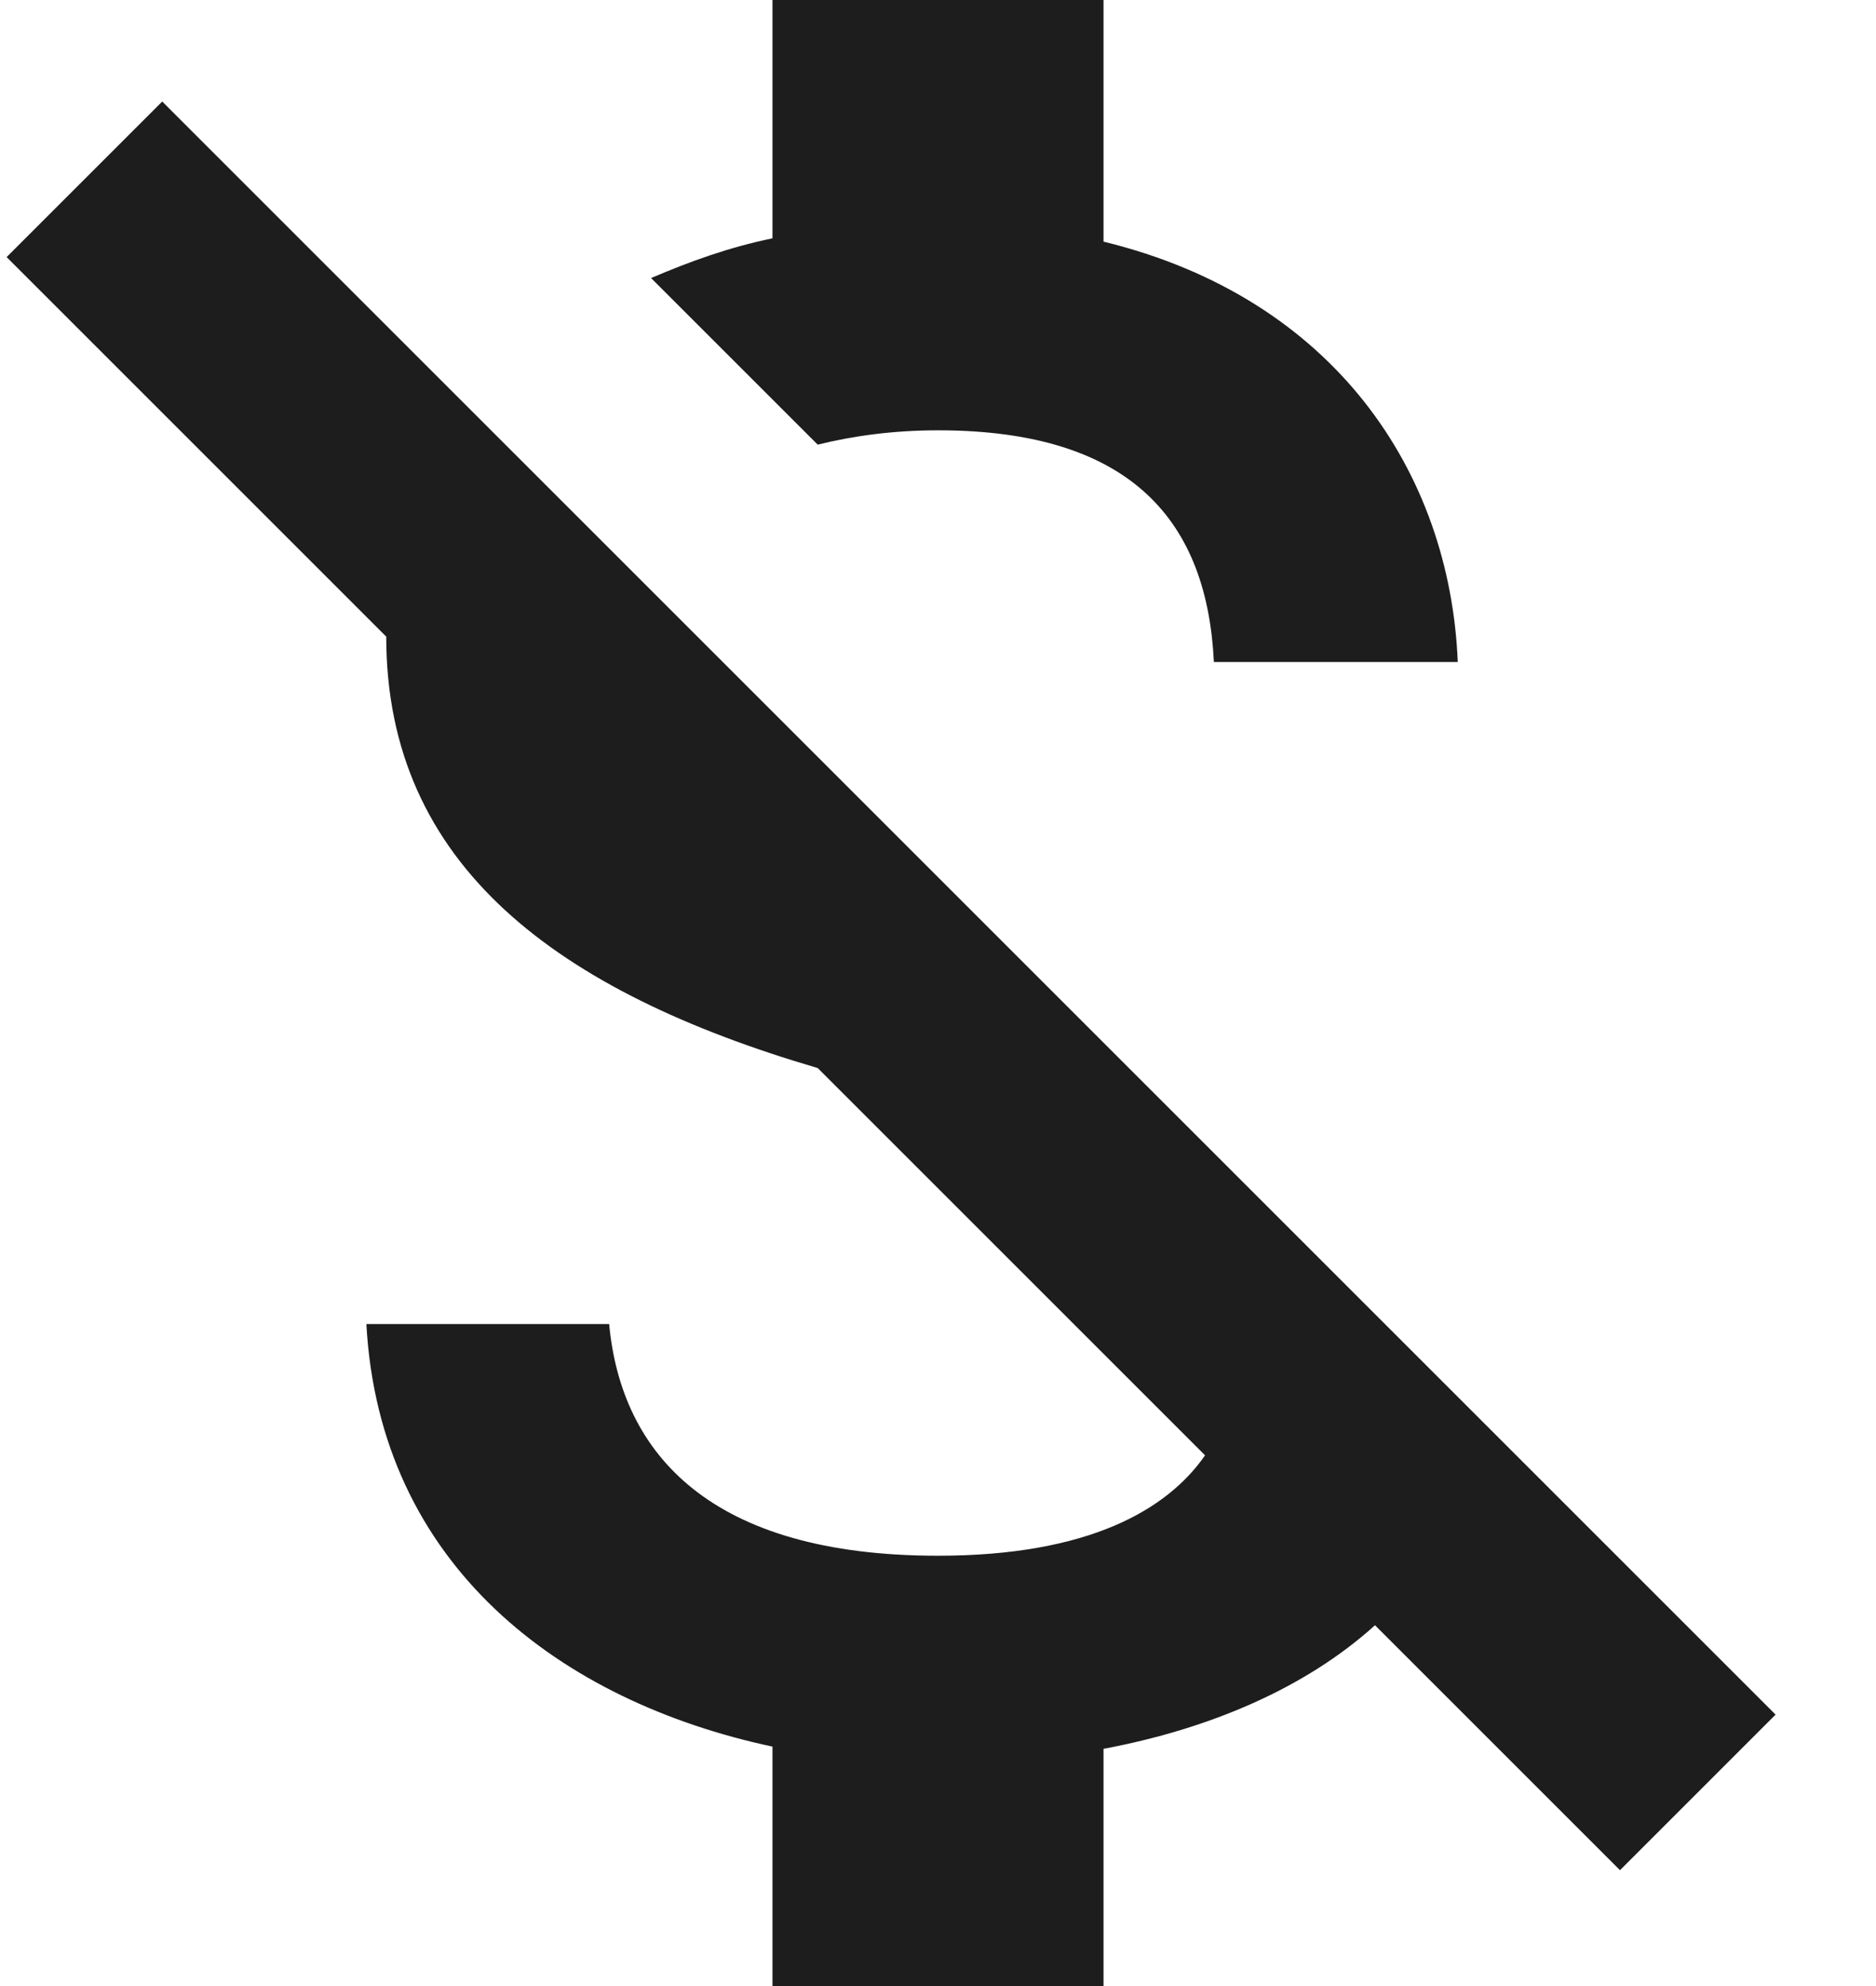 <?xml version="1.0" encoding="UTF-8"?>
<svg width="17px" height="18px" viewBox="0 0 17 18" version="1.1" xmlns="http://www.w3.org/2000/svg" xmlns:xlink="http://www.w3.org/1999/xlink">
    <!-- Generator: Sketch 52.5 (67469) - http://www.bohemiancoding.com/sketch -->
    <title>money_off</title>
    <desc>Created with Sketch.</desc>
    <g id="Icons" stroke="none" stroke-width="1" fill="none" fill-rule="evenodd">
        <g id="Two-Tone" transform="translate(-750, -2105)">
            <g id="Editor" transform="translate(100, 1960)">
                <g id="Two-Tone-/-Editor-/-money_off" transform="translate(646, 142)">
                    <g>
                        <polygon id="Path" points="0 0 24 0 24 24 0 24"></polygon>
                        <path d="M12.5,6.9 C14.28,6.9 14.94,7.75 15,9 L17.21,9 C17.14,7.28 16.09,5.7 14,5.19 L14,3 L11,3 L11,5.16 C10.61,5.24 10.25,5.37 9.9,5.52 L11.41,7.03 C11.73,6.95 12.1,6.9 12.5,6.9 Z M5.47,3.92 L4.06,5.33 L7.5,8.77 C7.5,10.85 9.06,11.99 11.41,12.68 L14.92,16.19 C14.58,16.68 13.87,17.1 12.5,17.1 C10.44,17.1 9.63,16.18 9.52,15 L7.32,15 C7.44,17.19 9.08,18.42 11,18.83 L11,21 L14,21 L14,18.85 C14.96,18.67 15.83,18.3 16.46,17.73 L18.68,19.95 L20.09,18.54 L5.47,3.92 Z" id="🔹-Primary-Color" fill="#1D1D1D"></path>
                    </g>
                </g>
            </g>
        </g>
    </g>
</svg>